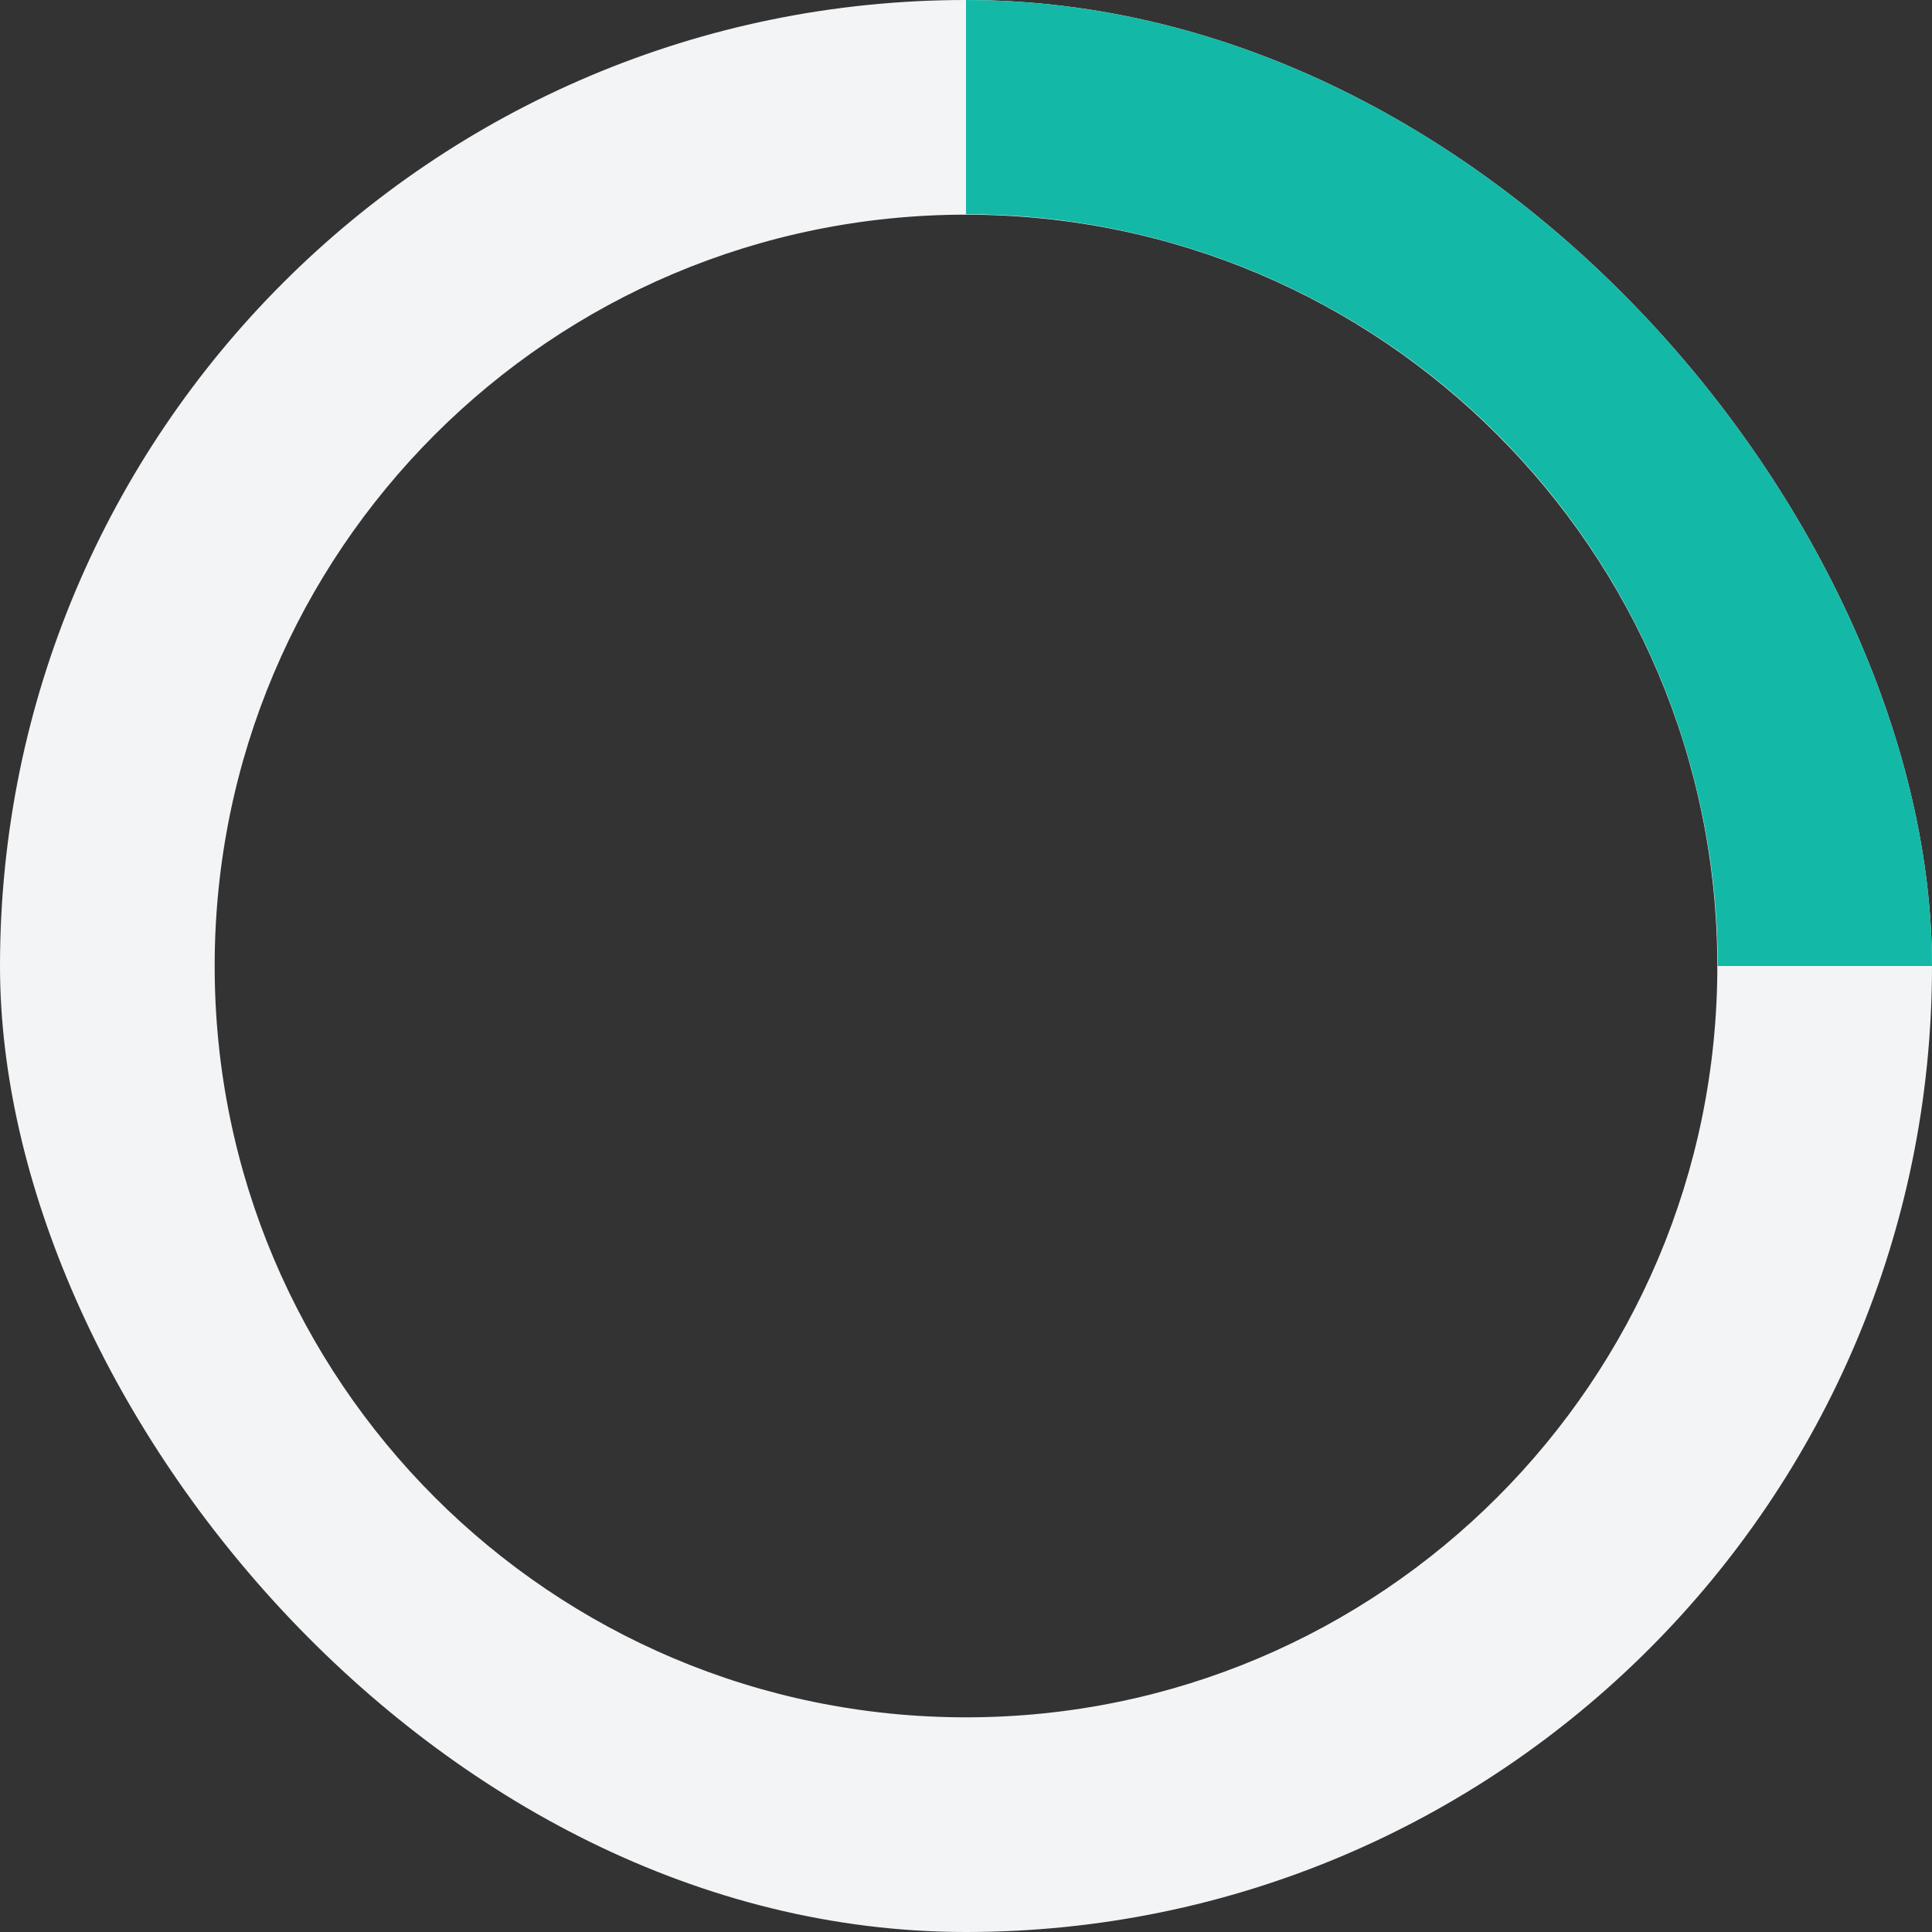 <svg width="36" height="36" viewBox="0 0 36 36" fill="none" xmlns="http://www.w3.org/2000/svg">
<rect x="0" y="0" width="36" height="36" fill="#333333" stroke="none"/>
<g clip-path="url(#clip0_2508_65655)">
<path fill-rule="evenodd" clip-rule="evenodd" d="M18 32C25.732 32 32 25.732 32 18C32 10.268 25.732 4 18 4C10.268 4 4 10.268 4 18C4 25.732 10.268 32 18 32ZM18 36C27.941 36 36 27.941 36 18C36 8.059 27.941 0 18 0C8.059 0 0 8.059 0 18C0 27.941 8.059 36 18 36Z" fill="#F3F4F6"/>
<path fill-rule="evenodd" clip-rule="evenodd" d="M18 3.992C19.84 3.992 21.661 4.354 23.361 5.058C25.06 5.762 26.605 6.794 27.905 8.095C29.206 9.396 30.238 10.94 30.942 12.639C31.646 14.339 32.008 16.16 32.008 18H36C36 15.954 35.651 13.925 34.971 12C34.865 11.701 34.751 11.405 34.63 11.112C33.725 8.928 32.399 6.944 30.728 5.272C29.056 3.601 27.072 2.275 24.888 1.37C24.595 1.249 24.299 1.135 24 1.029C22.075 0.349 20.046 0 18 0V3.992Z" fill="#14B8A6"/>
</g>
<defs>
<clipPath id="clip0_2508_65655">
<rect width="36" height="36" rx="18" fill="white"/>
</clipPath>
</defs>
</svg>
